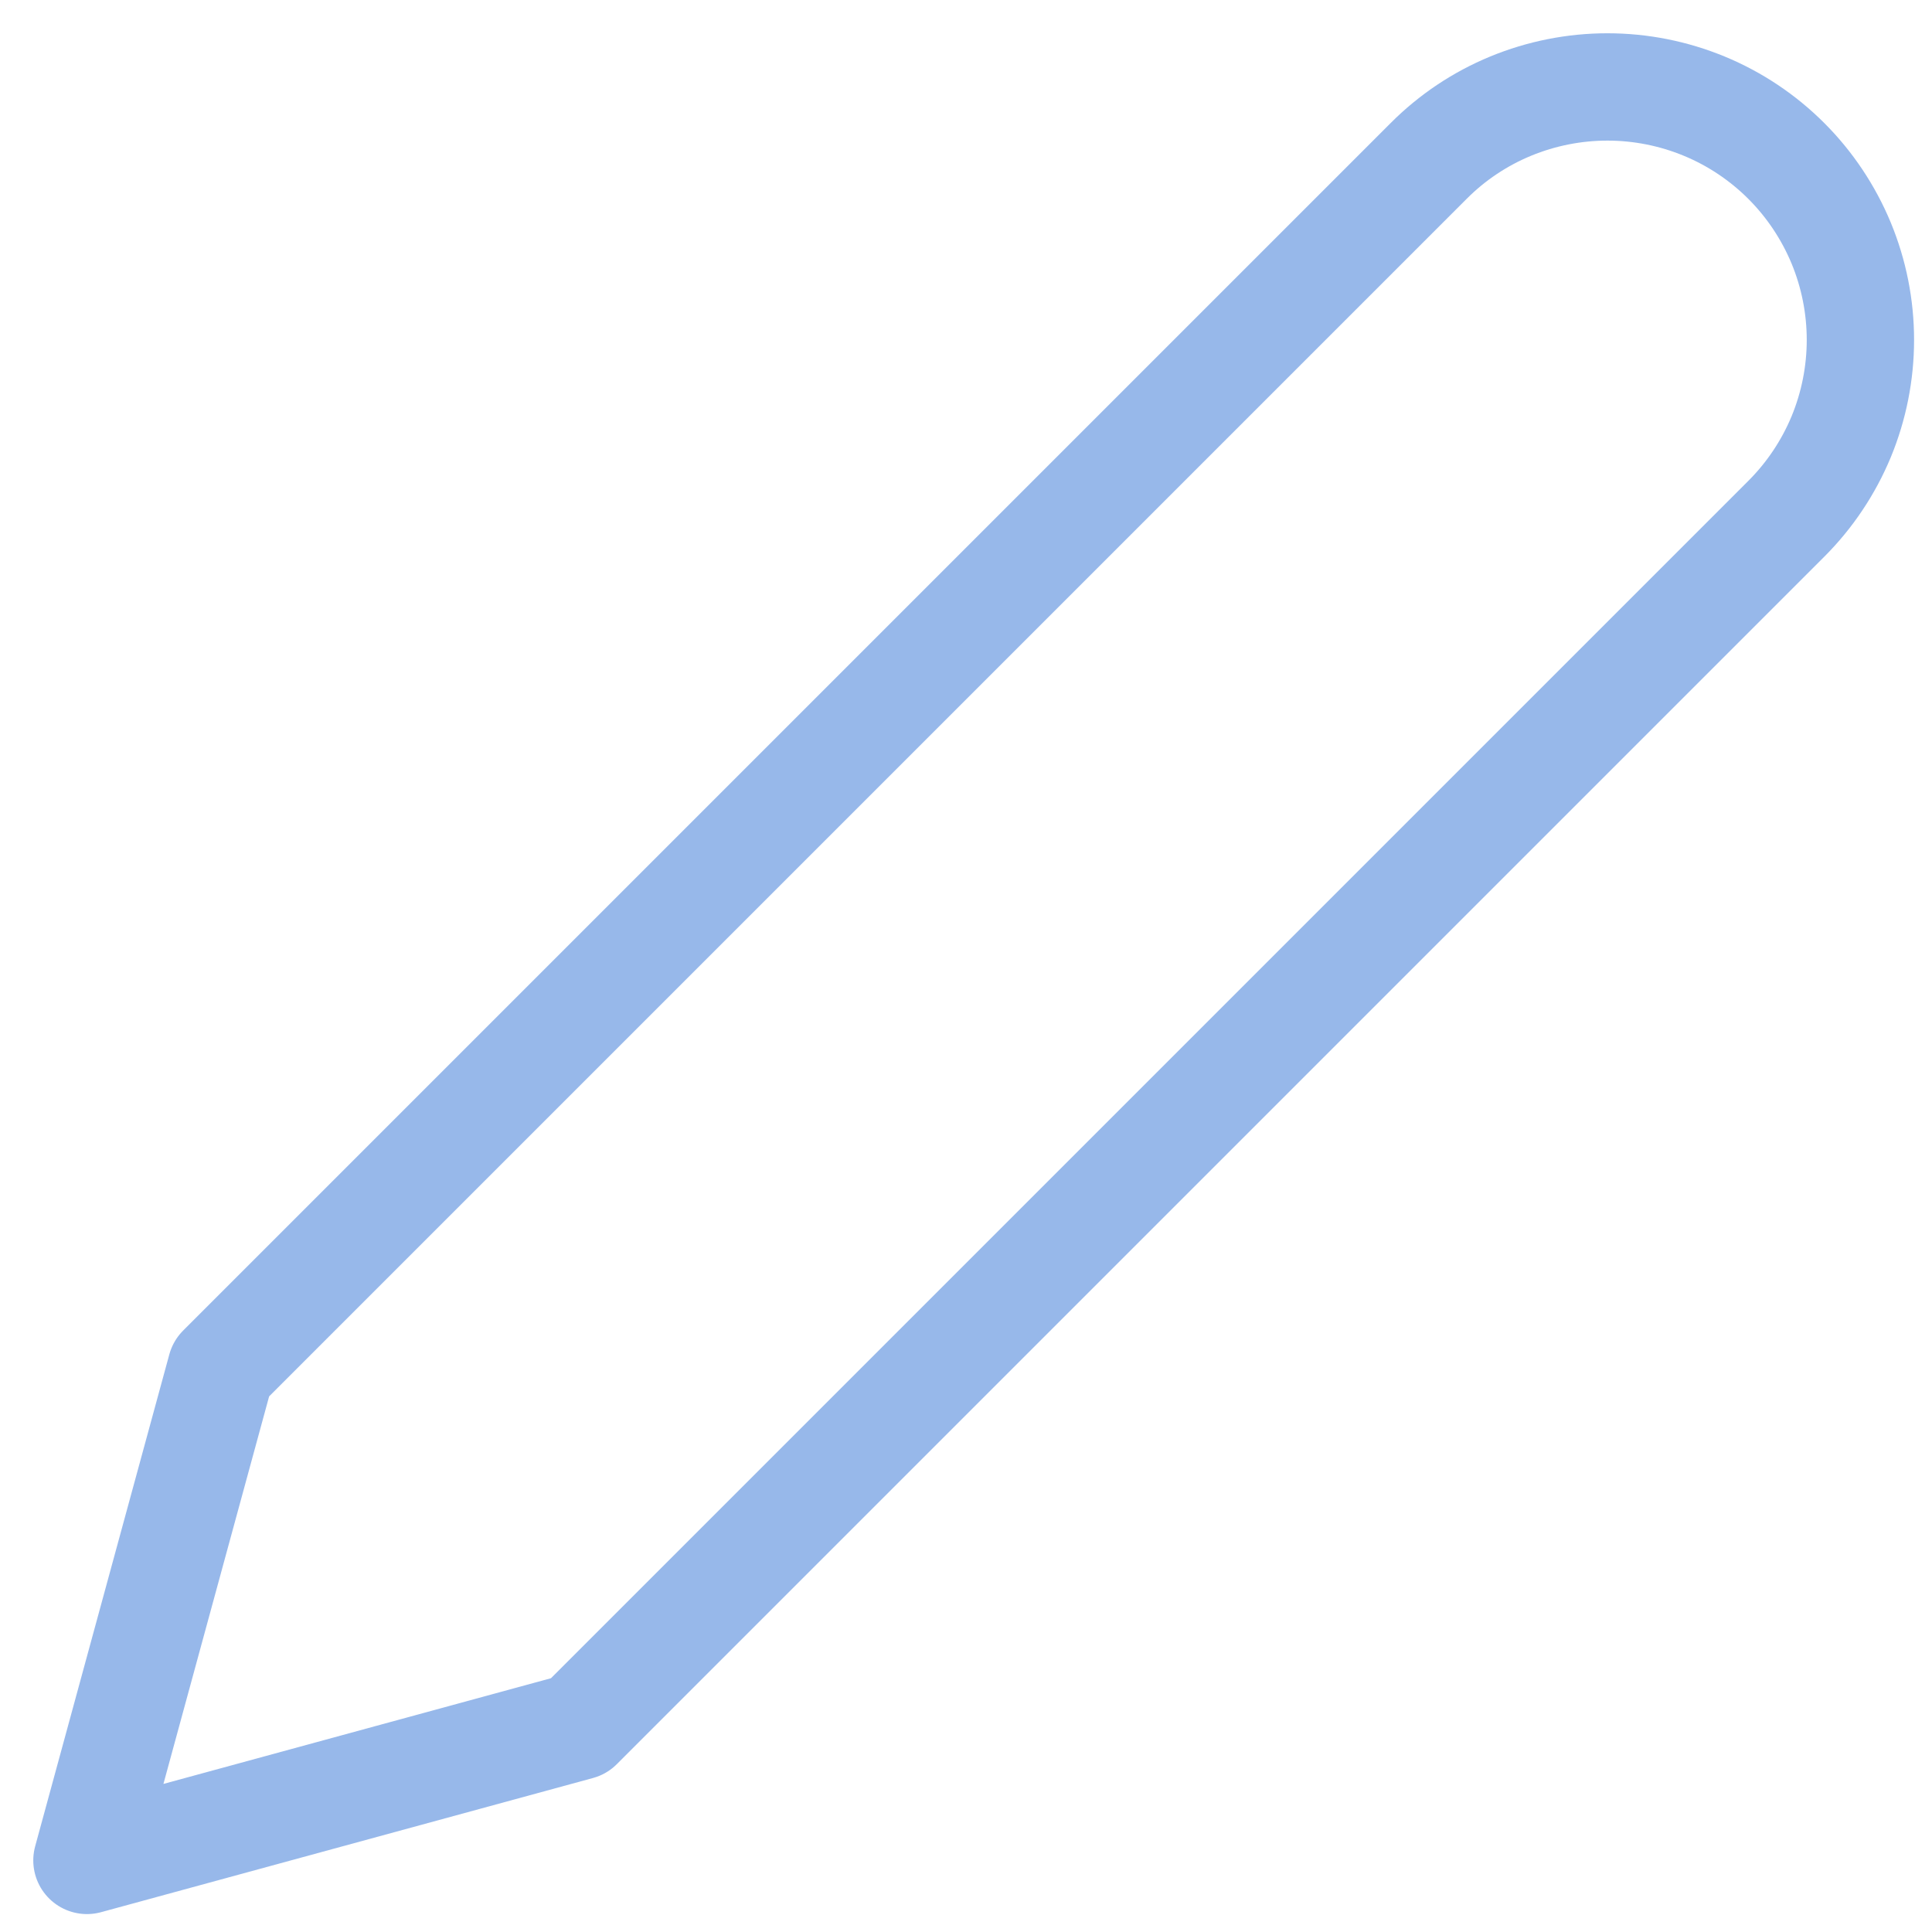 <svg width="18" height="18" viewBox="0 0 18 18" fill="none" xmlns="http://www.w3.org/2000/svg">
<path d="M13.31 1.5C13.528 1.281 13.788 1.107 14.074 0.989C14.36 0.871 14.667 0.81 14.976 0.81C15.286 0.81 15.592 0.871 15.878 0.989C16.164 1.107 16.424 1.281 16.643 1.5C16.862 1.719 17.035 1.979 17.154 2.265C17.272 2.551 17.333 2.857 17.333 3.167C17.333 3.476 17.272 3.783 17.154 4.069C17.035 4.355 16.862 4.614 16.643 4.833L5.393 16.083L0.81 17.333L2.06 12.75L13.31 1.5Z" stroke="#97B8EA" stroke-linecap="round" stroke-linejoin="round"/>
</svg>

